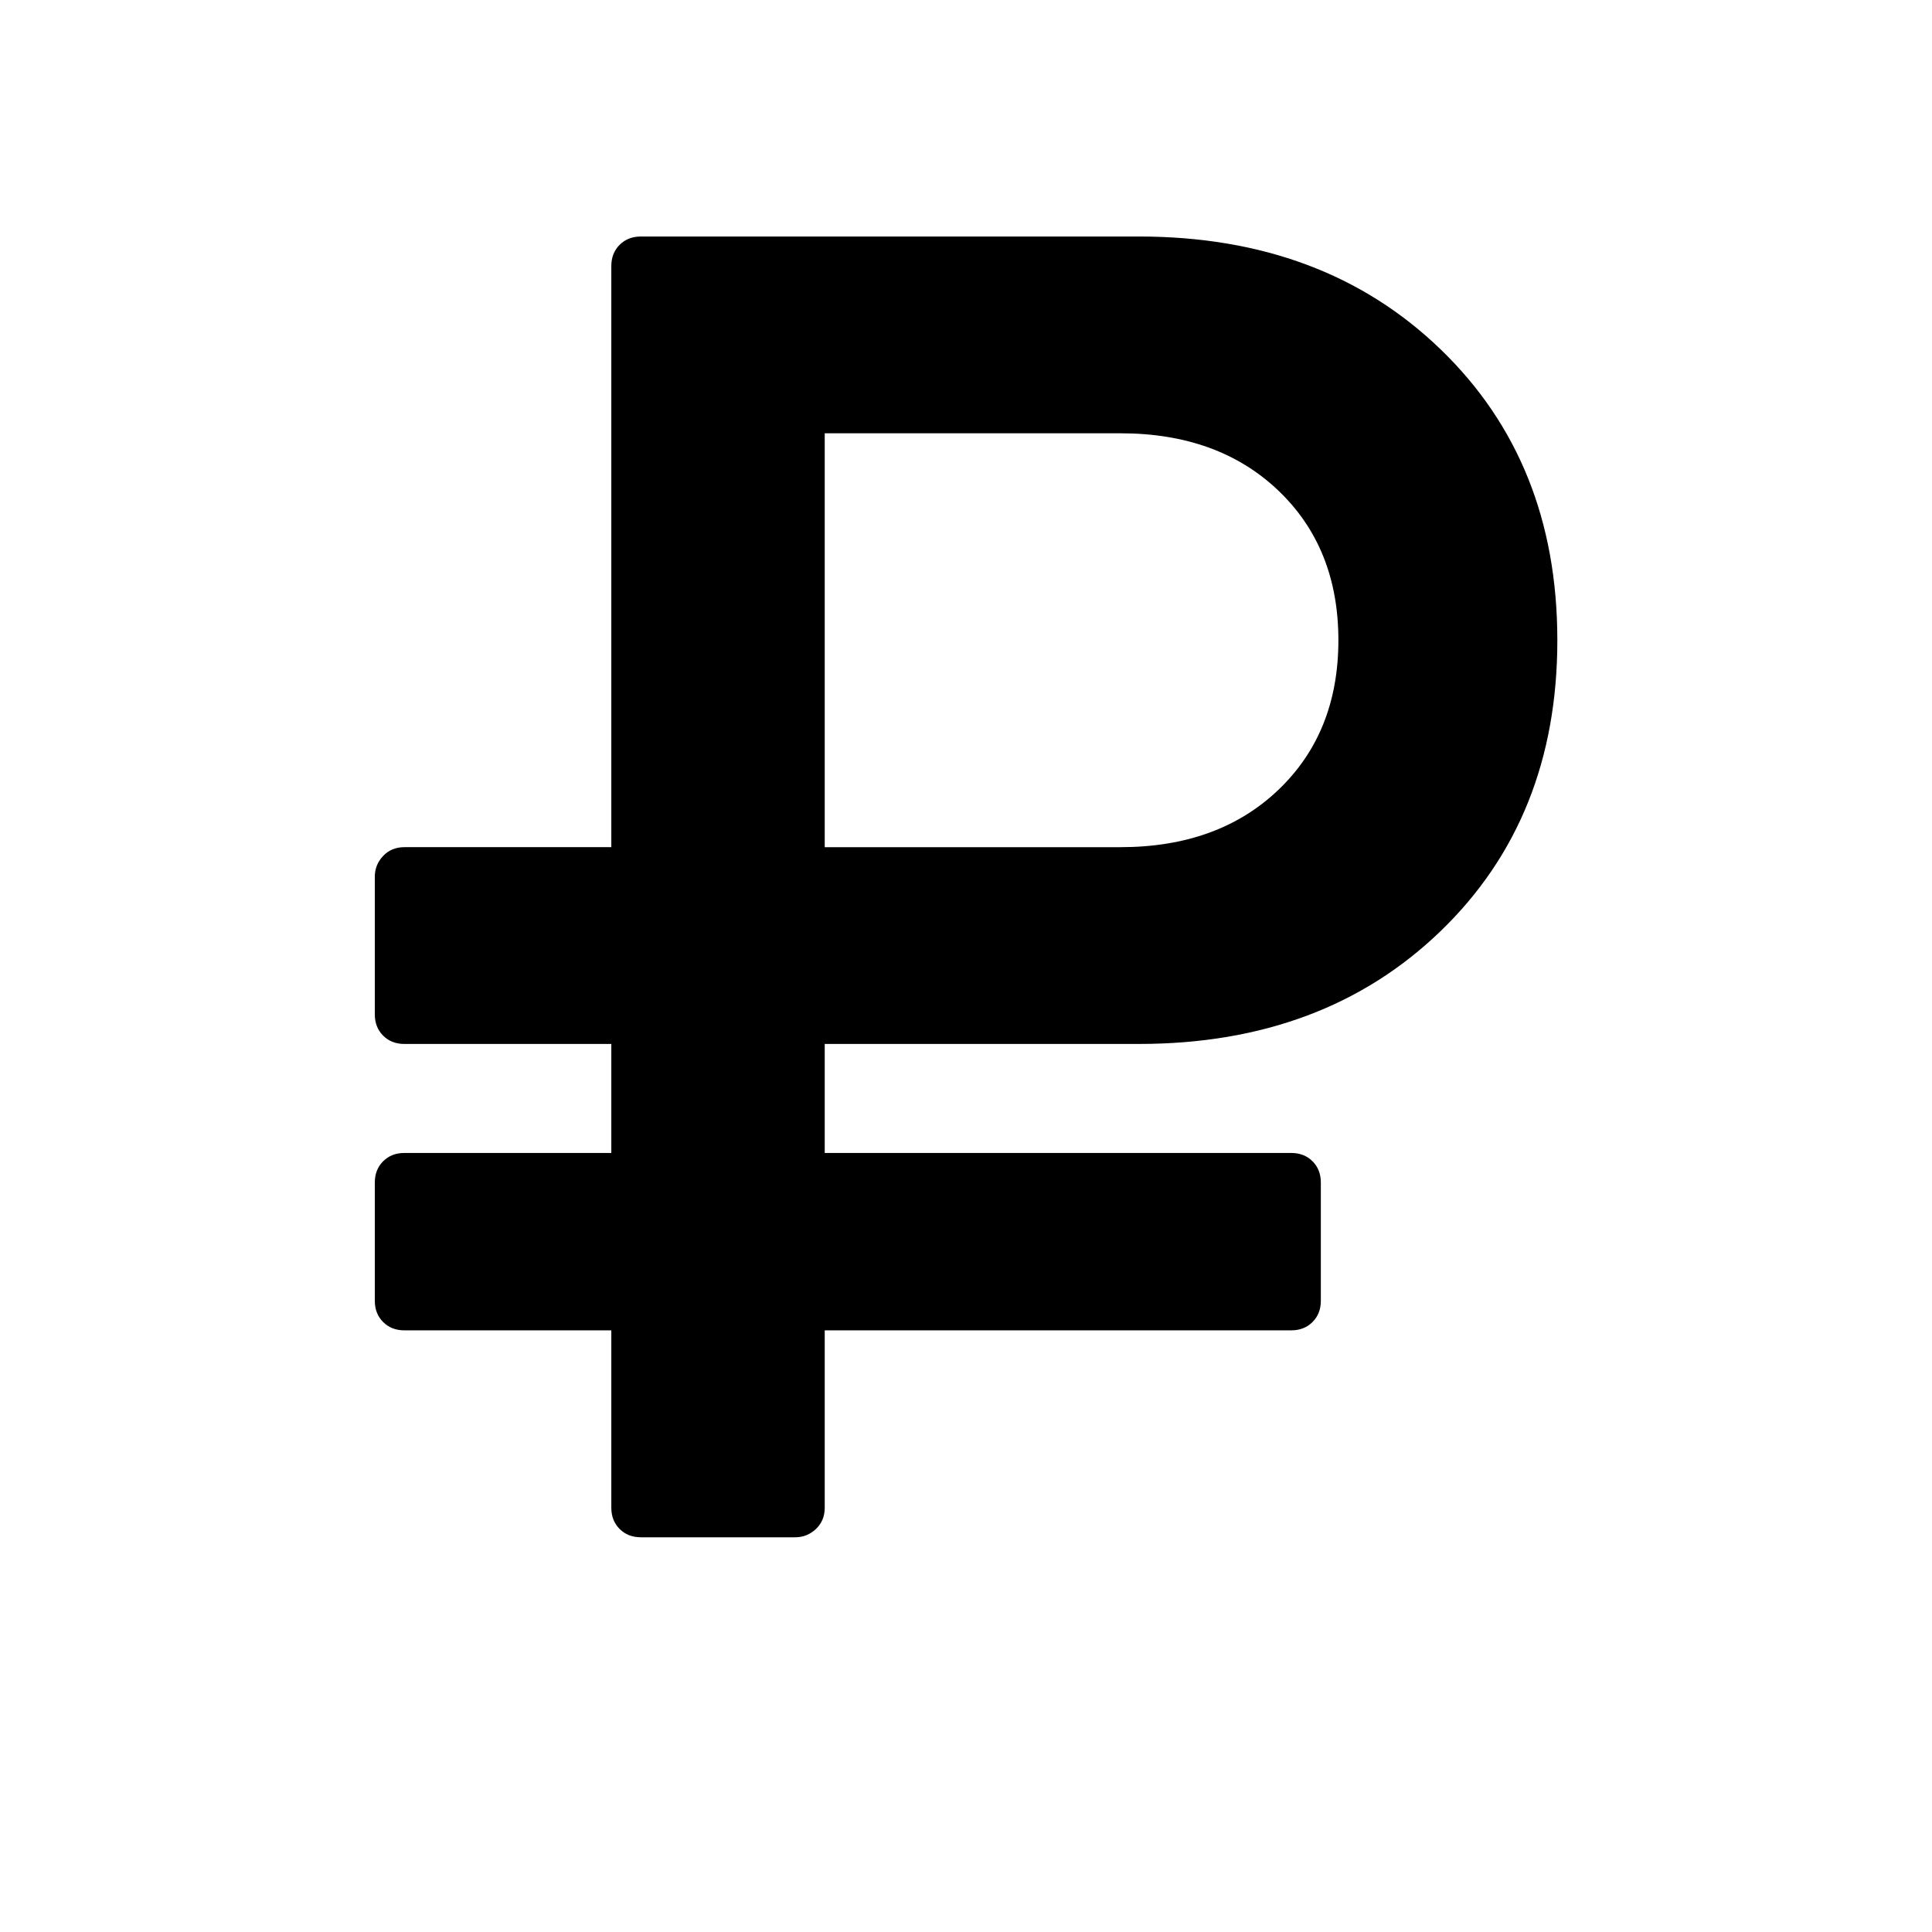 <svg viewBox="0 0 1195 1195" xmlns="http://www.w3.org/2000/svg"><path d="M827.833 396q0-57.143-37.143-92.571T692.976 268H510.12v256h182.857q60.571 0 97.714-35.429T827.833 396zm135.43 0q0 110.286-72.287 180t-186.57 69.714H510.118v67.429H798.69q8 0 13.143 5.143t5.143 13.143v73.143q0 8-5.143 13.143t-13.143 5.143H510.12v109.714q0 8-5.43 13.143t-12.857 5.143h-95.429q-8 0-13.143-5.143t-5.143-13.143V822.858h-128q-8 0-13.143-5.143t-5.143-13.143v-73.143q0-8 5.143-13.143t13.143-5.143h128v-67.429h-128q-8 0-13.143-5.143t-5.143-13.143v-85.143q0-7.429 5.143-12.857t13.143-5.429h128V164.57q0-8 5.143-13.143t13.143-5.143h308q114.286 0 186.571 69.714t72.286 180z"/></svg>